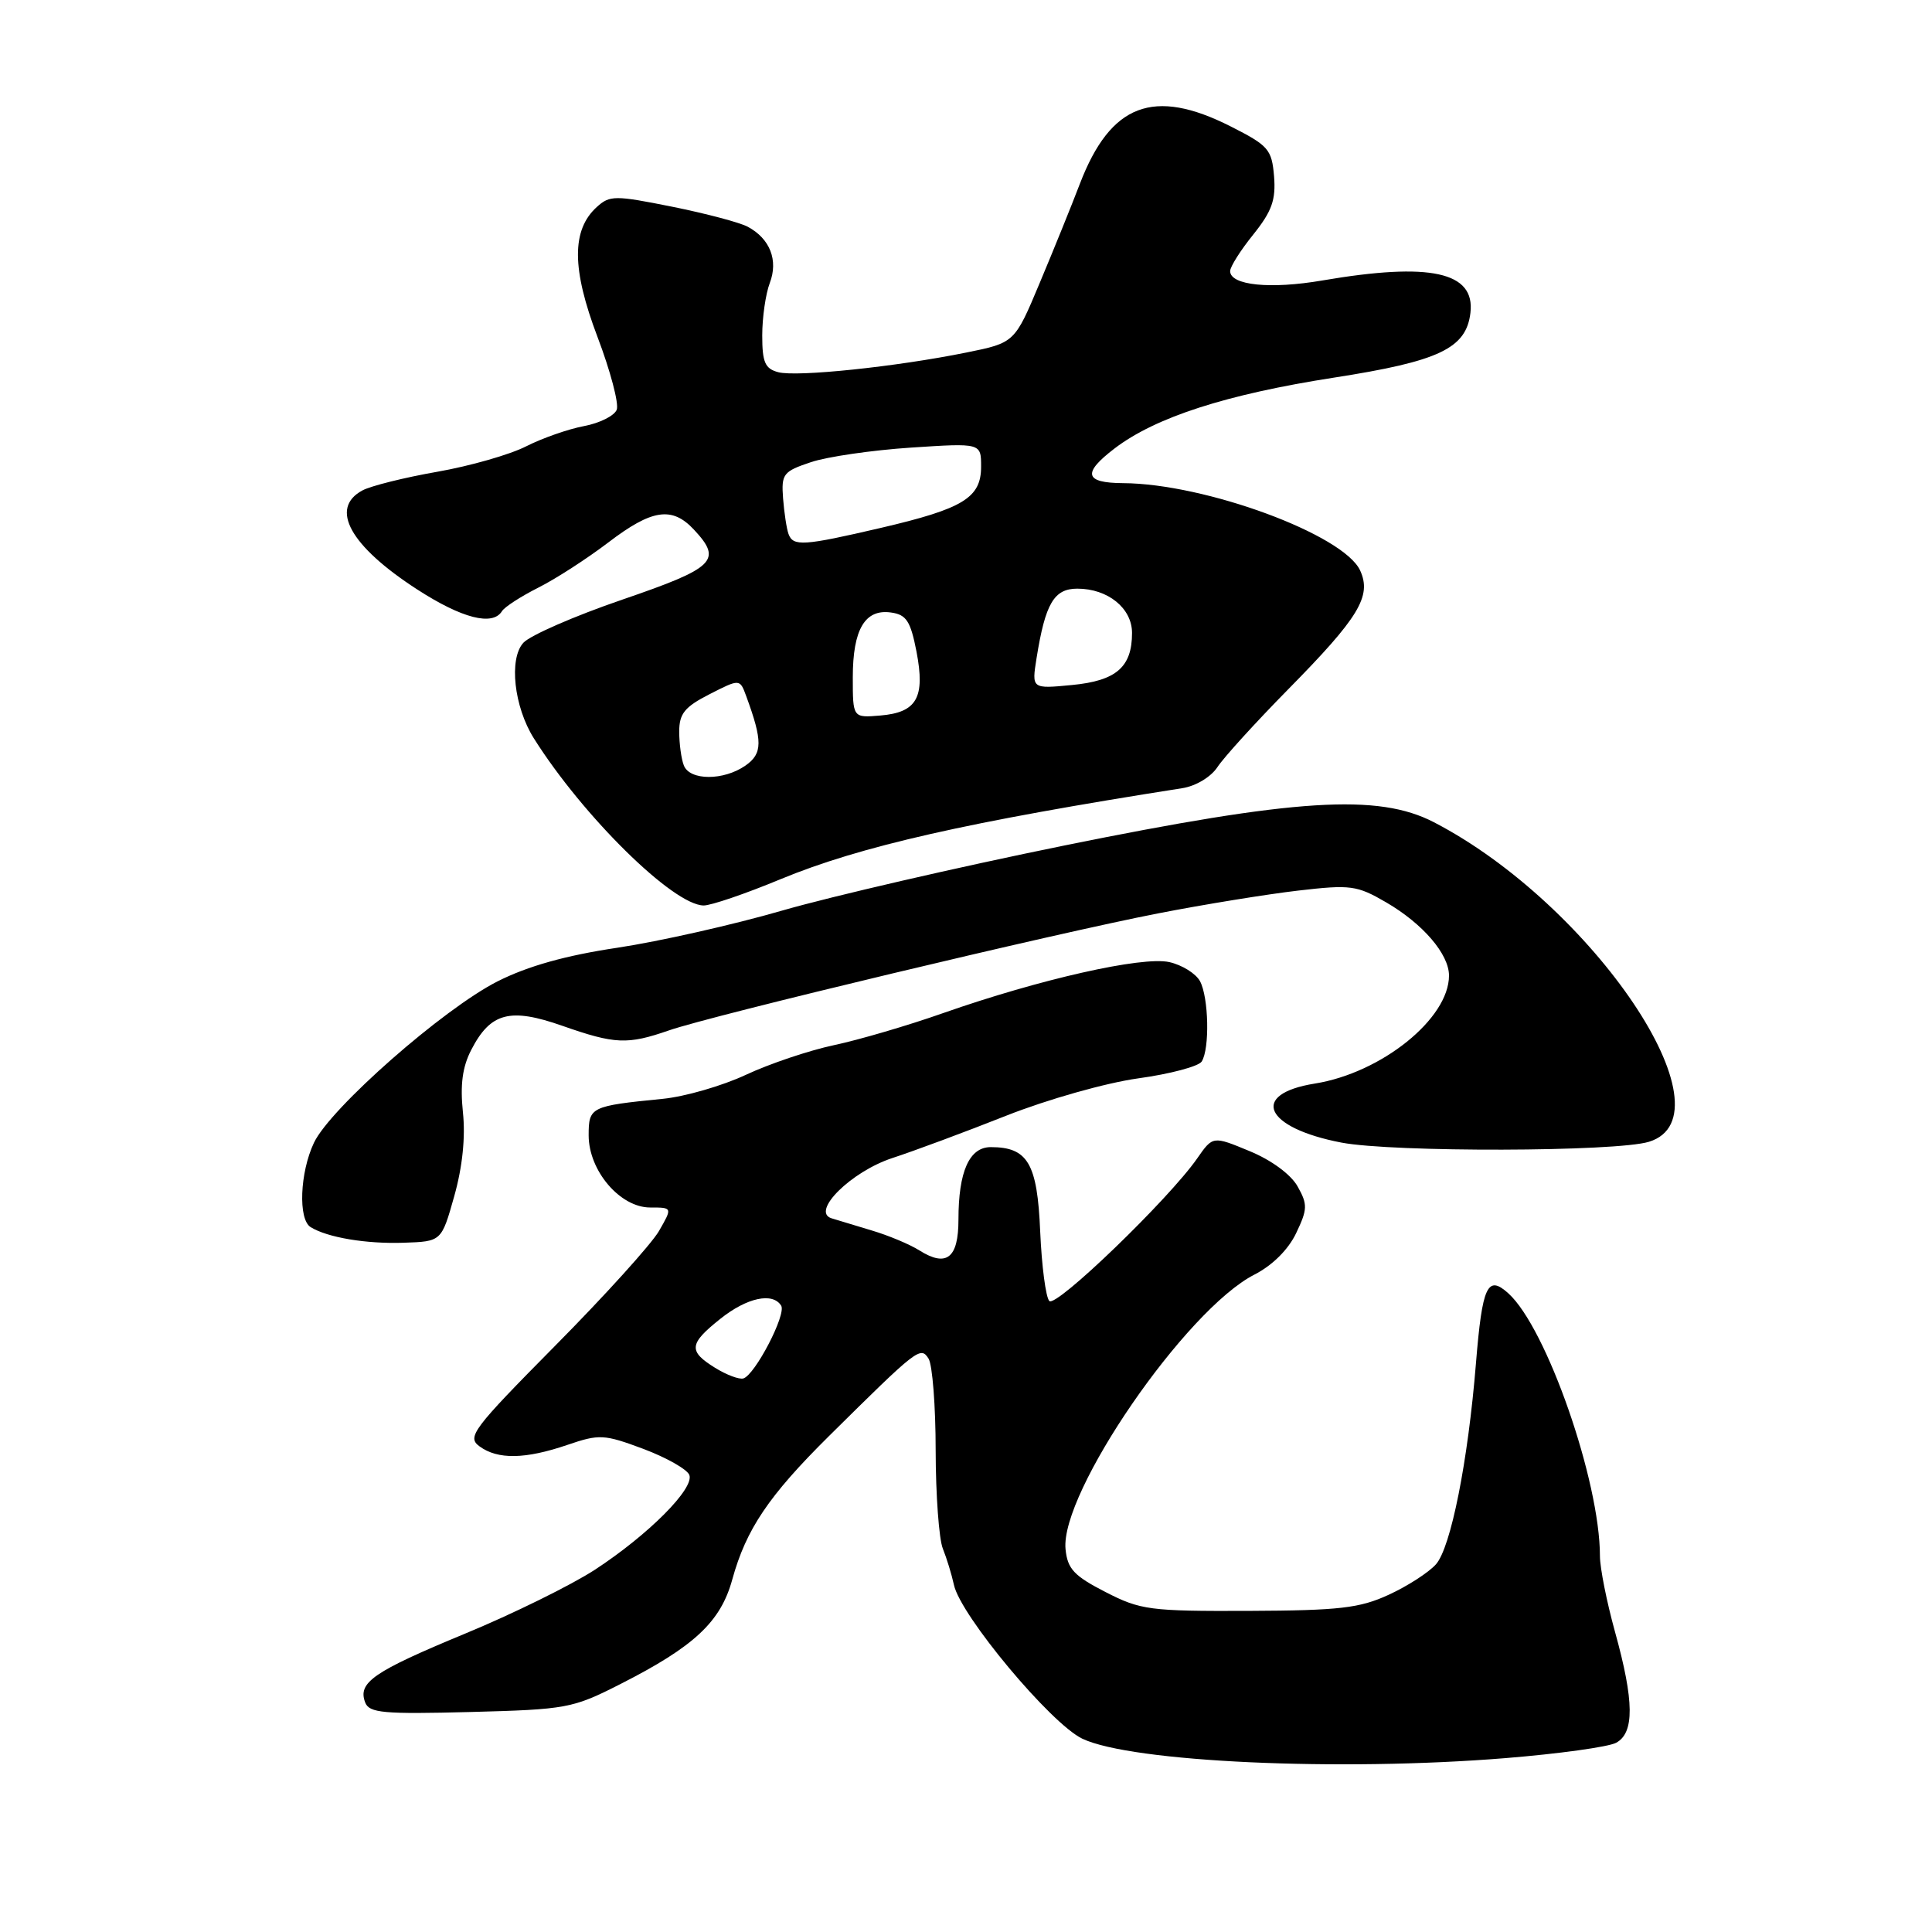<?xml version="1.0" encoding="UTF-8" standalone="no"?>
<!DOCTYPE svg PUBLIC "-//W3C//DTD SVG 1.1//EN" "http://www.w3.org/Graphics/SVG/1.1/DTD/svg11.dtd" >
<svg xmlns="http://www.w3.org/2000/svg" xmlns:xlink="http://www.w3.org/1999/xlink" version="1.1" viewBox="0 0 256 256">
 <g >
 <path fill="currentColor"
d=" M 199.49 232.96 C 206.52 232.39 213.11 231.48 214.14 230.93 C 216.58 229.62 216.55 225.43 214.00 216.24 C 212.90 212.27 212.00 207.75 212.00 206.19 C 212.00 196.25 204.93 175.96 199.87 171.38 C 197.10 168.87 196.41 170.36 195.57 180.66 C 194.52 193.65 192.24 205.07 190.27 207.28 C 189.30 208.37 186.47 210.19 184.00 211.32 C 180.16 213.09 177.46 213.40 165.48 213.45 C 152.35 213.50 151.13 213.34 146.48 210.95 C 142.31 208.81 141.45 207.89 141.19 205.28 C 140.45 197.78 157.14 173.52 166.22 168.89 C 168.60 167.67 170.71 165.58 171.75 163.39 C 173.26 160.23 173.28 159.59 171.94 157.21 C 171.06 155.63 168.47 153.72 165.58 152.53 C 160.71 150.51 160.71 150.51 158.63 153.50 C 154.88 158.89 139.92 173.32 139.04 172.39 C 138.57 171.90 138.03 167.75 137.83 163.16 C 137.45 154.15 136.19 152.00 131.28 152.00 C 128.44 152.00 127.00 155.23 127.00 161.60 C 127.00 166.71 125.43 167.95 121.83 165.69 C 120.55 164.88 117.70 163.69 115.50 163.04 C 113.30 162.38 110.91 161.66 110.18 161.43 C 107.41 160.55 112.79 155.23 118.26 153.44 C 121.14 152.50 127.92 149.98 133.32 147.84 C 138.81 145.67 146.52 143.49 150.81 142.89 C 155.04 142.31 158.82 141.30 159.23 140.66 C 160.31 138.97 160.16 132.17 159.01 130.02 C 158.46 129.00 156.63 127.86 154.93 127.48 C 151.32 126.69 137.78 129.75 125.00 134.23 C 120.33 135.88 113.80 137.79 110.50 138.49 C 107.20 139.19 101.95 140.96 98.83 142.42 C 95.71 143.88 90.76 145.31 87.83 145.60 C 78.25 146.55 78.00 146.67 78.00 150.44 C 78.00 155.12 82.16 160.00 86.15 160.00 C 89.11 160.00 89.11 160.00 87.31 163.13 C 86.31 164.85 80.15 171.67 73.60 178.28 C 62.61 189.39 61.84 190.41 63.54 191.65 C 65.95 193.42 69.60 193.36 75.17 191.46 C 79.42 190.01 80.03 190.04 85.26 191.99 C 88.31 193.14 91.05 194.69 91.34 195.44 C 92.03 197.23 85.93 203.35 78.84 207.99 C 75.72 210.02 67.96 213.85 61.59 216.48 C 49.45 221.51 47.38 222.94 48.39 225.59 C 48.93 226.98 50.80 227.15 62.31 226.85 C 75.08 226.51 75.87 226.37 82.18 223.16 C 91.99 218.18 95.49 214.91 97.03 209.29 C 98.87 202.63 101.84 198.22 109.82 190.31 C 121.59 178.66 121.98 178.35 123.04 180.03 C 123.55 180.84 123.98 186.32 123.98 192.20 C 123.99 198.09 124.42 203.94 124.93 205.20 C 125.44 206.47 126.10 208.62 126.40 210.00 C 127.26 214.05 139.26 228.42 143.42 230.39 C 149.95 233.49 177.44 234.75 199.49 232.96 Z  M 60.19 158.50 C 61.28 154.63 61.69 150.68 61.34 147.39 C 60.96 143.74 61.27 141.37 62.45 139.10 C 65.00 134.16 67.59 133.49 74.53 135.93 C 81.49 138.37 83.14 138.44 88.62 136.54 C 94.25 134.57 139.97 123.64 153.50 121.02 C 159.55 119.84 167.88 118.49 172.00 118.01 C 178.97 117.20 179.79 117.31 183.68 119.57 C 188.54 122.40 192.00 126.43 192.00 129.27 C 192.00 134.97 183.06 142.17 174.21 143.58 C 165.53 144.97 167.56 149.45 177.75 151.40 C 184.56 152.70 214.20 152.63 218.50 151.29 C 229.86 147.79 211.08 119.88 190.00 108.95 C 182.61 105.12 171.71 105.80 141.00 112.04 C 126.97 114.89 110.17 118.77 103.66 120.65 C 97.15 122.54 87.32 124.75 81.81 125.58 C 74.97 126.60 69.94 128.01 65.94 130.03 C 58.76 133.66 43.79 146.81 41.60 151.42 C 39.73 155.37 39.49 161.57 41.16 162.60 C 43.39 163.98 48.53 164.84 53.50 164.67 C 58.50 164.50 58.50 164.50 60.19 158.50 Z  M 103.42 116.50 C 114.01 112.12 128.18 108.91 156.65 104.44 C 158.45 104.16 160.45 102.96 161.32 101.64 C 162.15 100.37 166.35 95.75 170.66 91.37 C 180.07 81.82 181.78 79.01 180.23 75.60 C 178.06 70.84 159.69 64.07 148.81 64.02 C 143.70 63.99 143.39 62.70 147.69 59.42 C 153.12 55.28 162.48 52.26 176.74 50.04 C 190.70 47.87 194.28 46.17 194.84 41.45 C 195.48 36.02 189.52 34.72 175.24 37.16 C 168.34 38.35 163.00 37.81 163.00 35.92 C 163.00 35.35 164.38 33.16 166.07 31.07 C 168.53 28.00 169.07 26.48 168.82 23.37 C 168.52 19.79 168.09 19.29 163.07 16.75 C 152.86 11.58 147.16 13.75 143.09 24.35 C 142.01 27.18 139.62 33.08 137.78 37.46 C 134.45 45.42 134.45 45.42 128.01 46.72 C 118.73 48.60 105.61 49.97 103.13 49.32 C 101.37 48.86 101.00 48.01 101.00 44.45 C 101.00 42.07 101.45 38.95 102.00 37.50 C 103.15 34.48 102.03 31.62 99.07 30.04 C 98.03 29.48 93.53 28.29 89.06 27.39 C 81.49 25.87 80.80 25.87 79.09 27.42 C 75.72 30.46 75.75 35.64 79.17 44.64 C 80.88 49.14 82.03 53.49 81.72 54.29 C 81.41 55.09 79.46 56.07 77.38 56.46 C 75.30 56.85 71.85 58.06 69.72 59.14 C 67.59 60.23 62.29 61.75 57.95 62.51 C 53.61 63.27 49.15 64.38 48.03 64.98 C 43.61 67.35 46.38 72.35 55.29 78.11 C 61.21 81.94 65.28 82.98 66.51 80.99 C 66.85 80.43 69.02 79.03 71.32 77.87 C 73.62 76.72 77.79 74.02 80.59 71.89 C 86.39 67.46 89.05 67.06 91.96 70.19 C 95.76 74.26 94.75 75.24 82.47 79.45 C 76.13 81.62 70.22 84.20 69.34 85.18 C 67.41 87.31 68.11 93.65 70.73 97.82 C 77.24 108.16 89.20 119.94 93.24 119.98 C 94.19 119.99 98.78 118.43 103.42 116.50 Z  M 94.75 181.24 C 91.18 179.03 91.28 178.07 95.45 174.75 C 98.97 171.94 102.39 171.20 103.51 173.01 C 104.22 174.16 100.04 182.19 98.50 182.65 C 97.95 182.81 96.26 182.18 94.75 181.24 Z  M 90.61 101.42 C 90.27 100.55 90.00 98.53 90.00 96.94 C 90.00 94.56 90.72 93.67 94.01 91.99 C 98.03 89.94 98.03 89.94 98.87 92.22 C 101.07 98.21 101.06 99.85 98.78 101.44 C 95.89 103.46 91.39 103.45 90.61 101.42 Z  M 113.00 89.75 C 113.00 83.40 114.61 80.67 118.06 81.16 C 120.10 81.44 120.65 82.29 121.44 86.34 C 122.61 92.43 121.50 94.40 116.65 94.81 C 113.00 95.12 113.00 95.12 113.00 89.75 Z  M 137.35 87.20 C 138.51 79.96 139.66 78.00 142.75 78.00 C 146.80 78.00 150.00 80.59 150.00 83.87 C 150.00 88.40 147.91 90.21 142.02 90.77 C 136.70 91.28 136.70 91.28 137.35 87.20 Z  M 104.48 70.75 C 104.23 70.06 103.91 67.94 103.76 66.03 C 103.52 62.80 103.77 62.47 107.45 61.24 C 109.62 60.51 115.59 59.65 120.70 59.31 C 130.00 58.70 130.00 58.70 130.00 61.83 C 130.00 65.96 127.65 67.40 116.71 69.95 C 106.45 72.34 105.09 72.43 104.48 70.75 Z "/>
</g>
</svg>